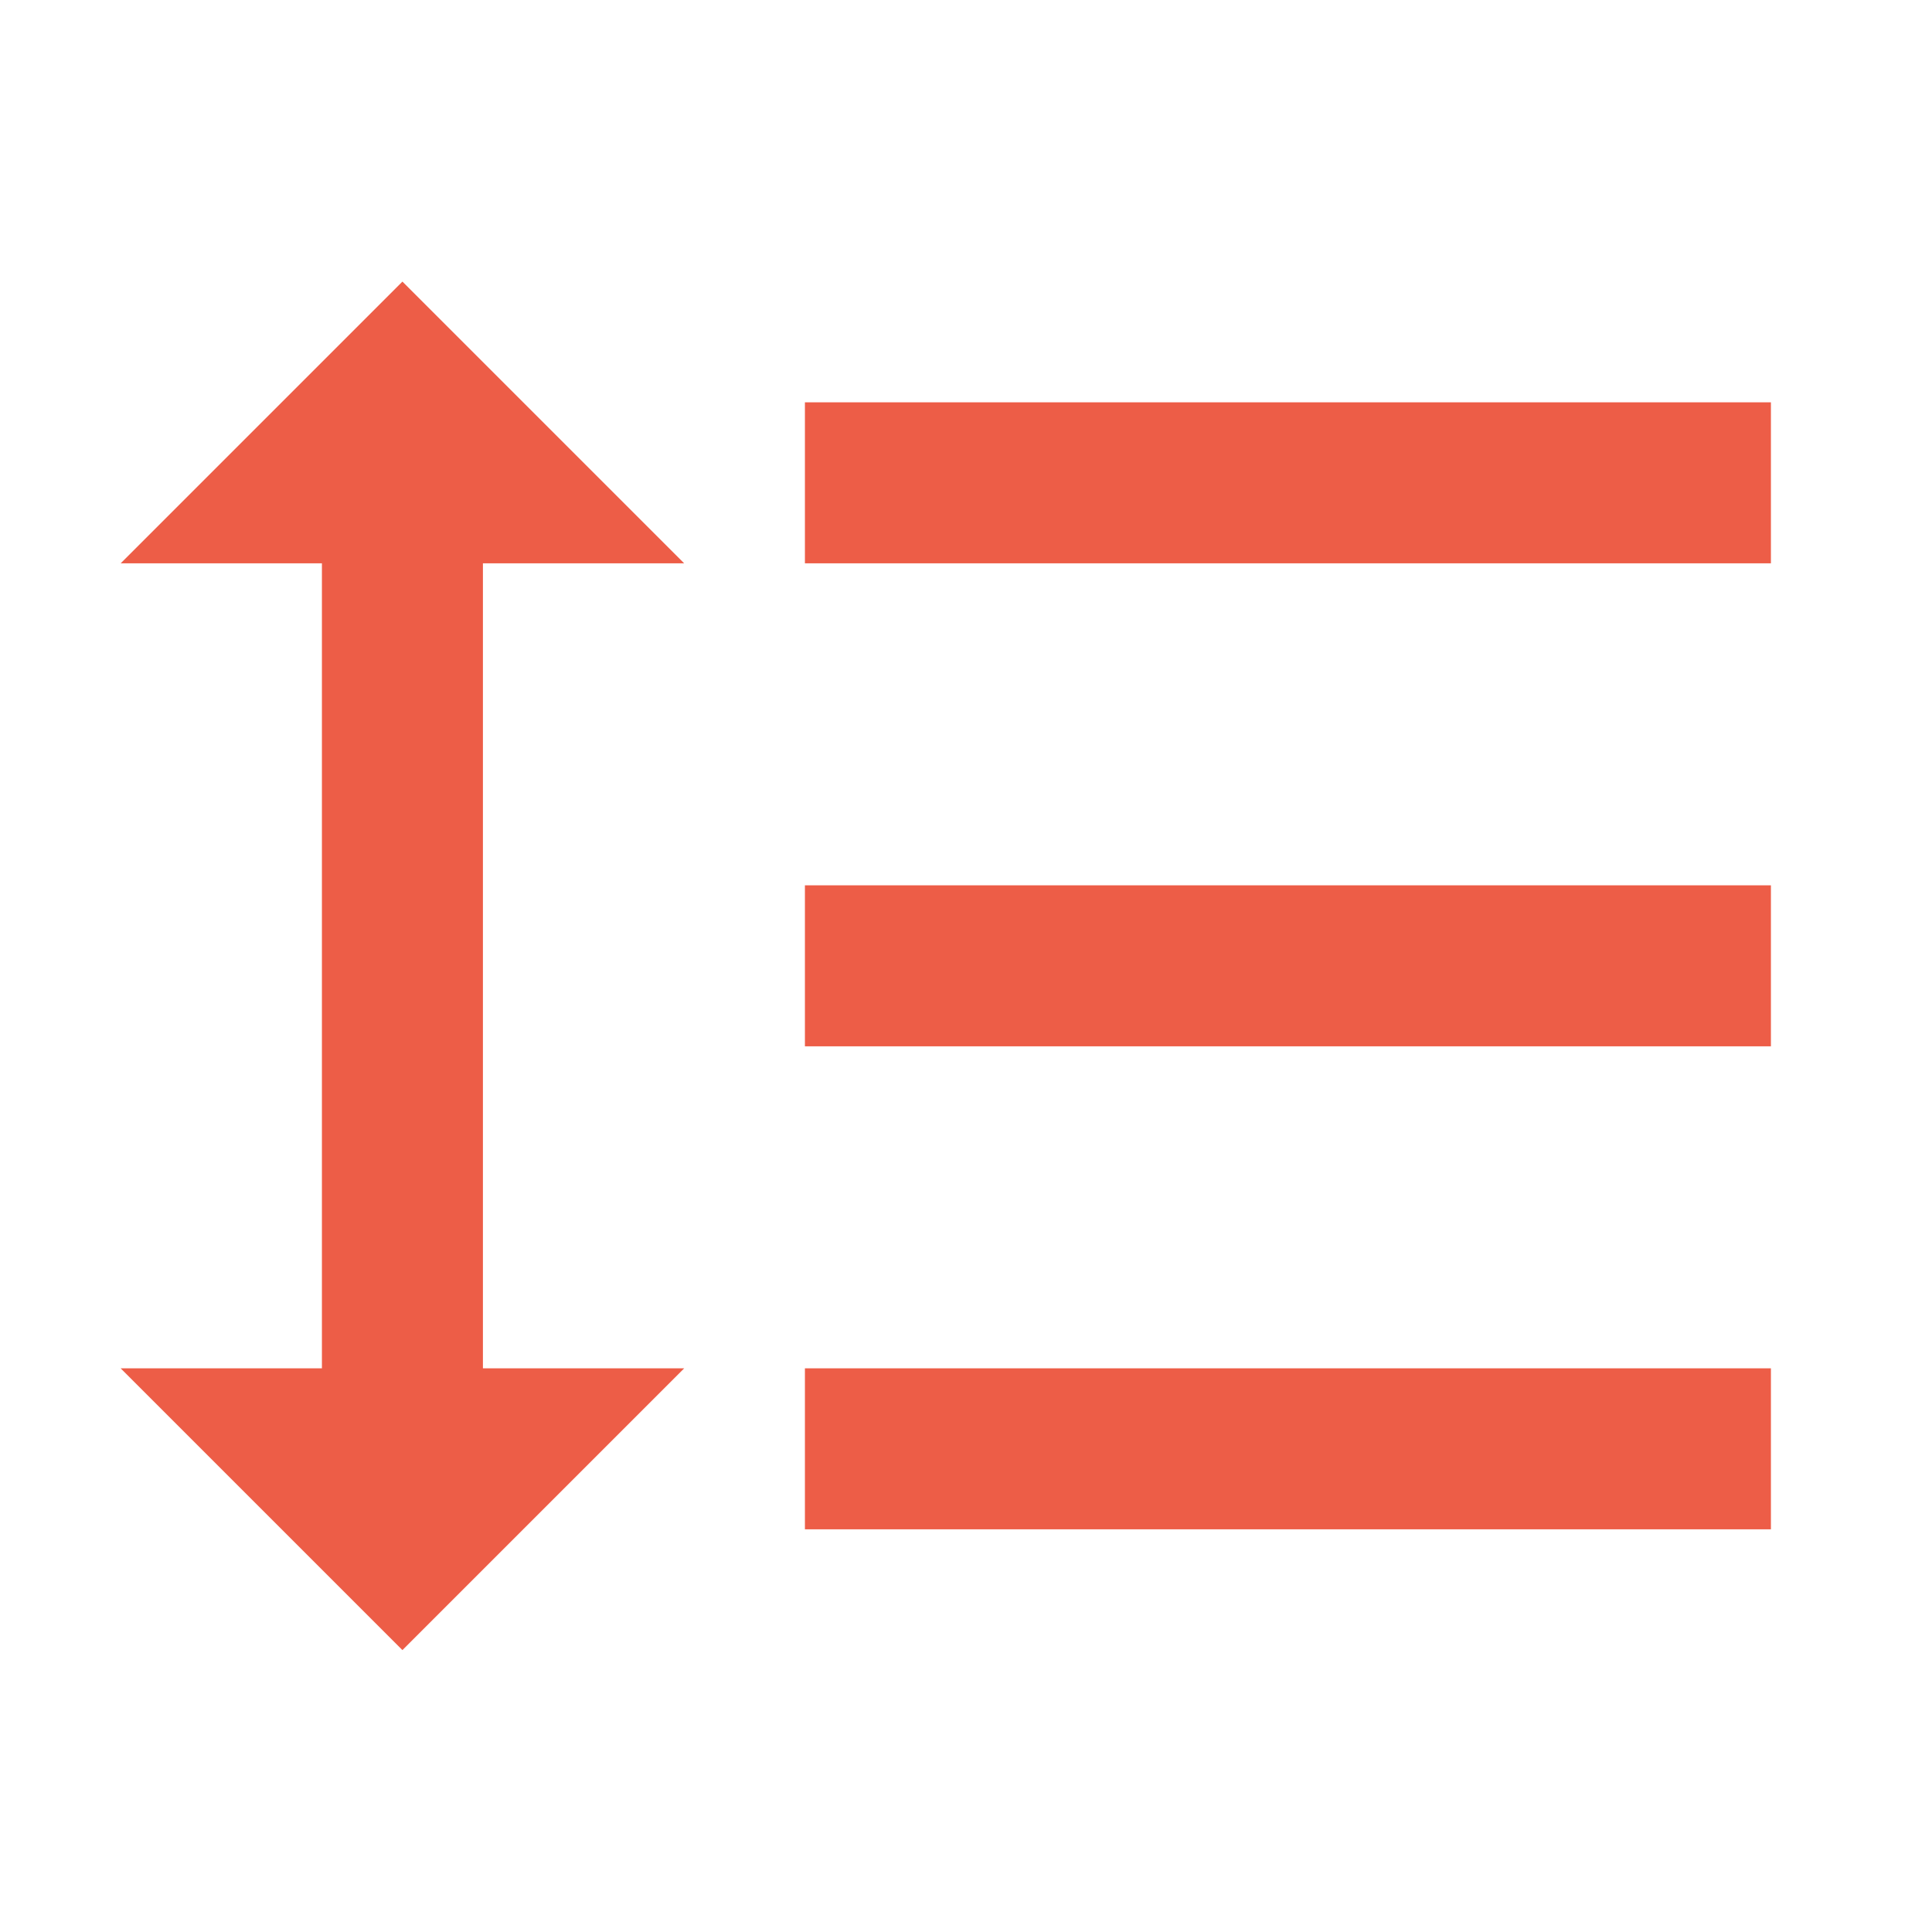 <?xml version="1.0" encoding="utf-8"?>
<!DOCTYPE svg PUBLIC "-//W3C//DTD SVG 1.1//EN" "http://www.w3.org/Graphics/SVG/1.1/DTD/svg11.dtd">
<svg xmlns="http://www.w3.org/2000/svg" xmlns:xlink="http://www.w3.org/1999/xlink" version="1.1" baseProfile="full" width="24" height="24" viewBox="0 0 24.00 24.00" enable-background="new 0 0 24.00 24.00" xml:space="preserve">
	<path fill="#ED5D47" fill-opacity="1" stroke-width="0.2" stroke-linejoin="round" d="M 9.999,12.998L 21.999,12.998L 21.999,10.998L 9.999,10.998M 9.999,18.998L 21.999,18.998L 21.999,16.998L 9.999,16.998M 9.999,6.998L 21.999,6.998L 21.999,4.998L 9.999,4.998M 5.999,6.998L 8.499,6.998L 4.999,3.498L 1.499,6.998L 3.999,6.998L 3.999,16.998L 1.499,16.998L 4.999,20.498L 8.499,16.998L 5.999,16.998L 5.999,6.998 Z "/>
</svg>
